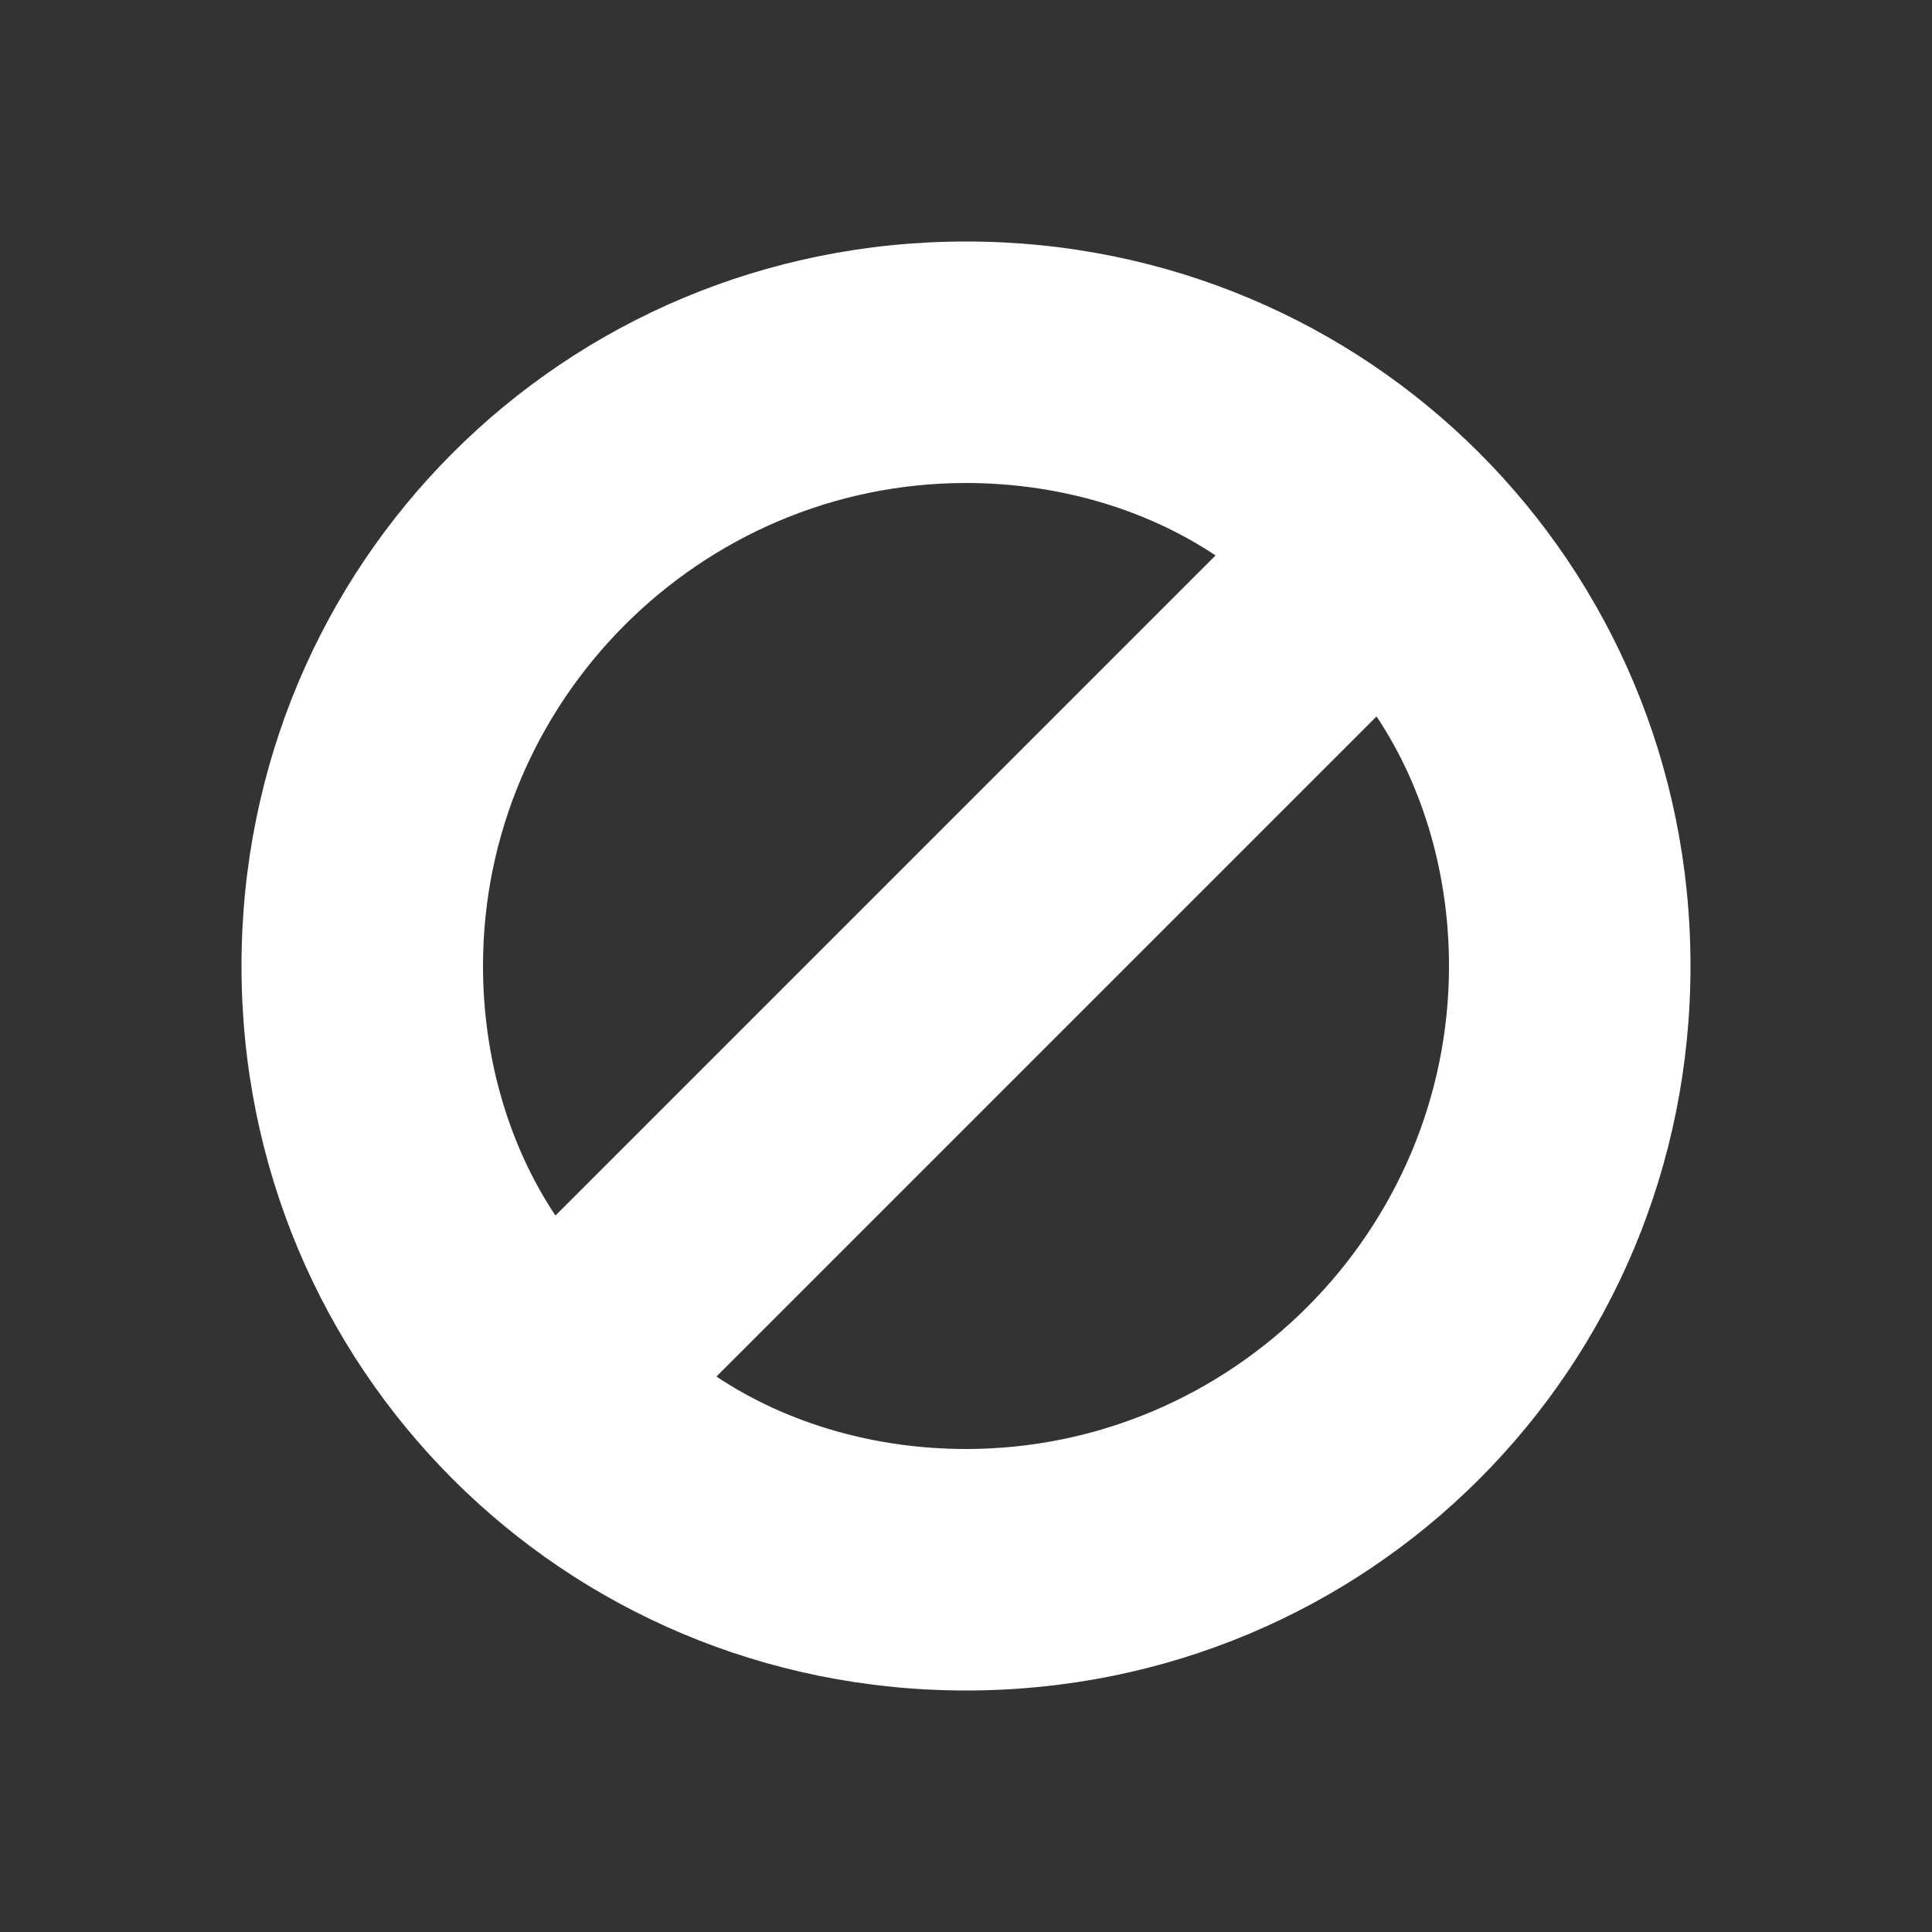 <svg xmlns="http://www.w3.org/2000/svg" viewBox="0 0 24 24"><rect x="0" y="0" width="24" height="24" fill="#333333" stroke="none"/><g fill='#FFFFFF'><path d="M12 3c-5 0-9 4-9 9s4 9 9 9 9-4 9-9-4-9-9-9zm0 3c1.1 0 2.2.3 3.1.9l-8.2 8.2c-.6-.9-.9-2-.9-3.1 0-3.3 2.7-6 6-6zm0 12c-1.1 0-2.2-.3-3.1-.9l8.2-8.2c.6.9.9 2 .9 3.1 0 3.3-2.7 6-6 6z"></path></g></svg>